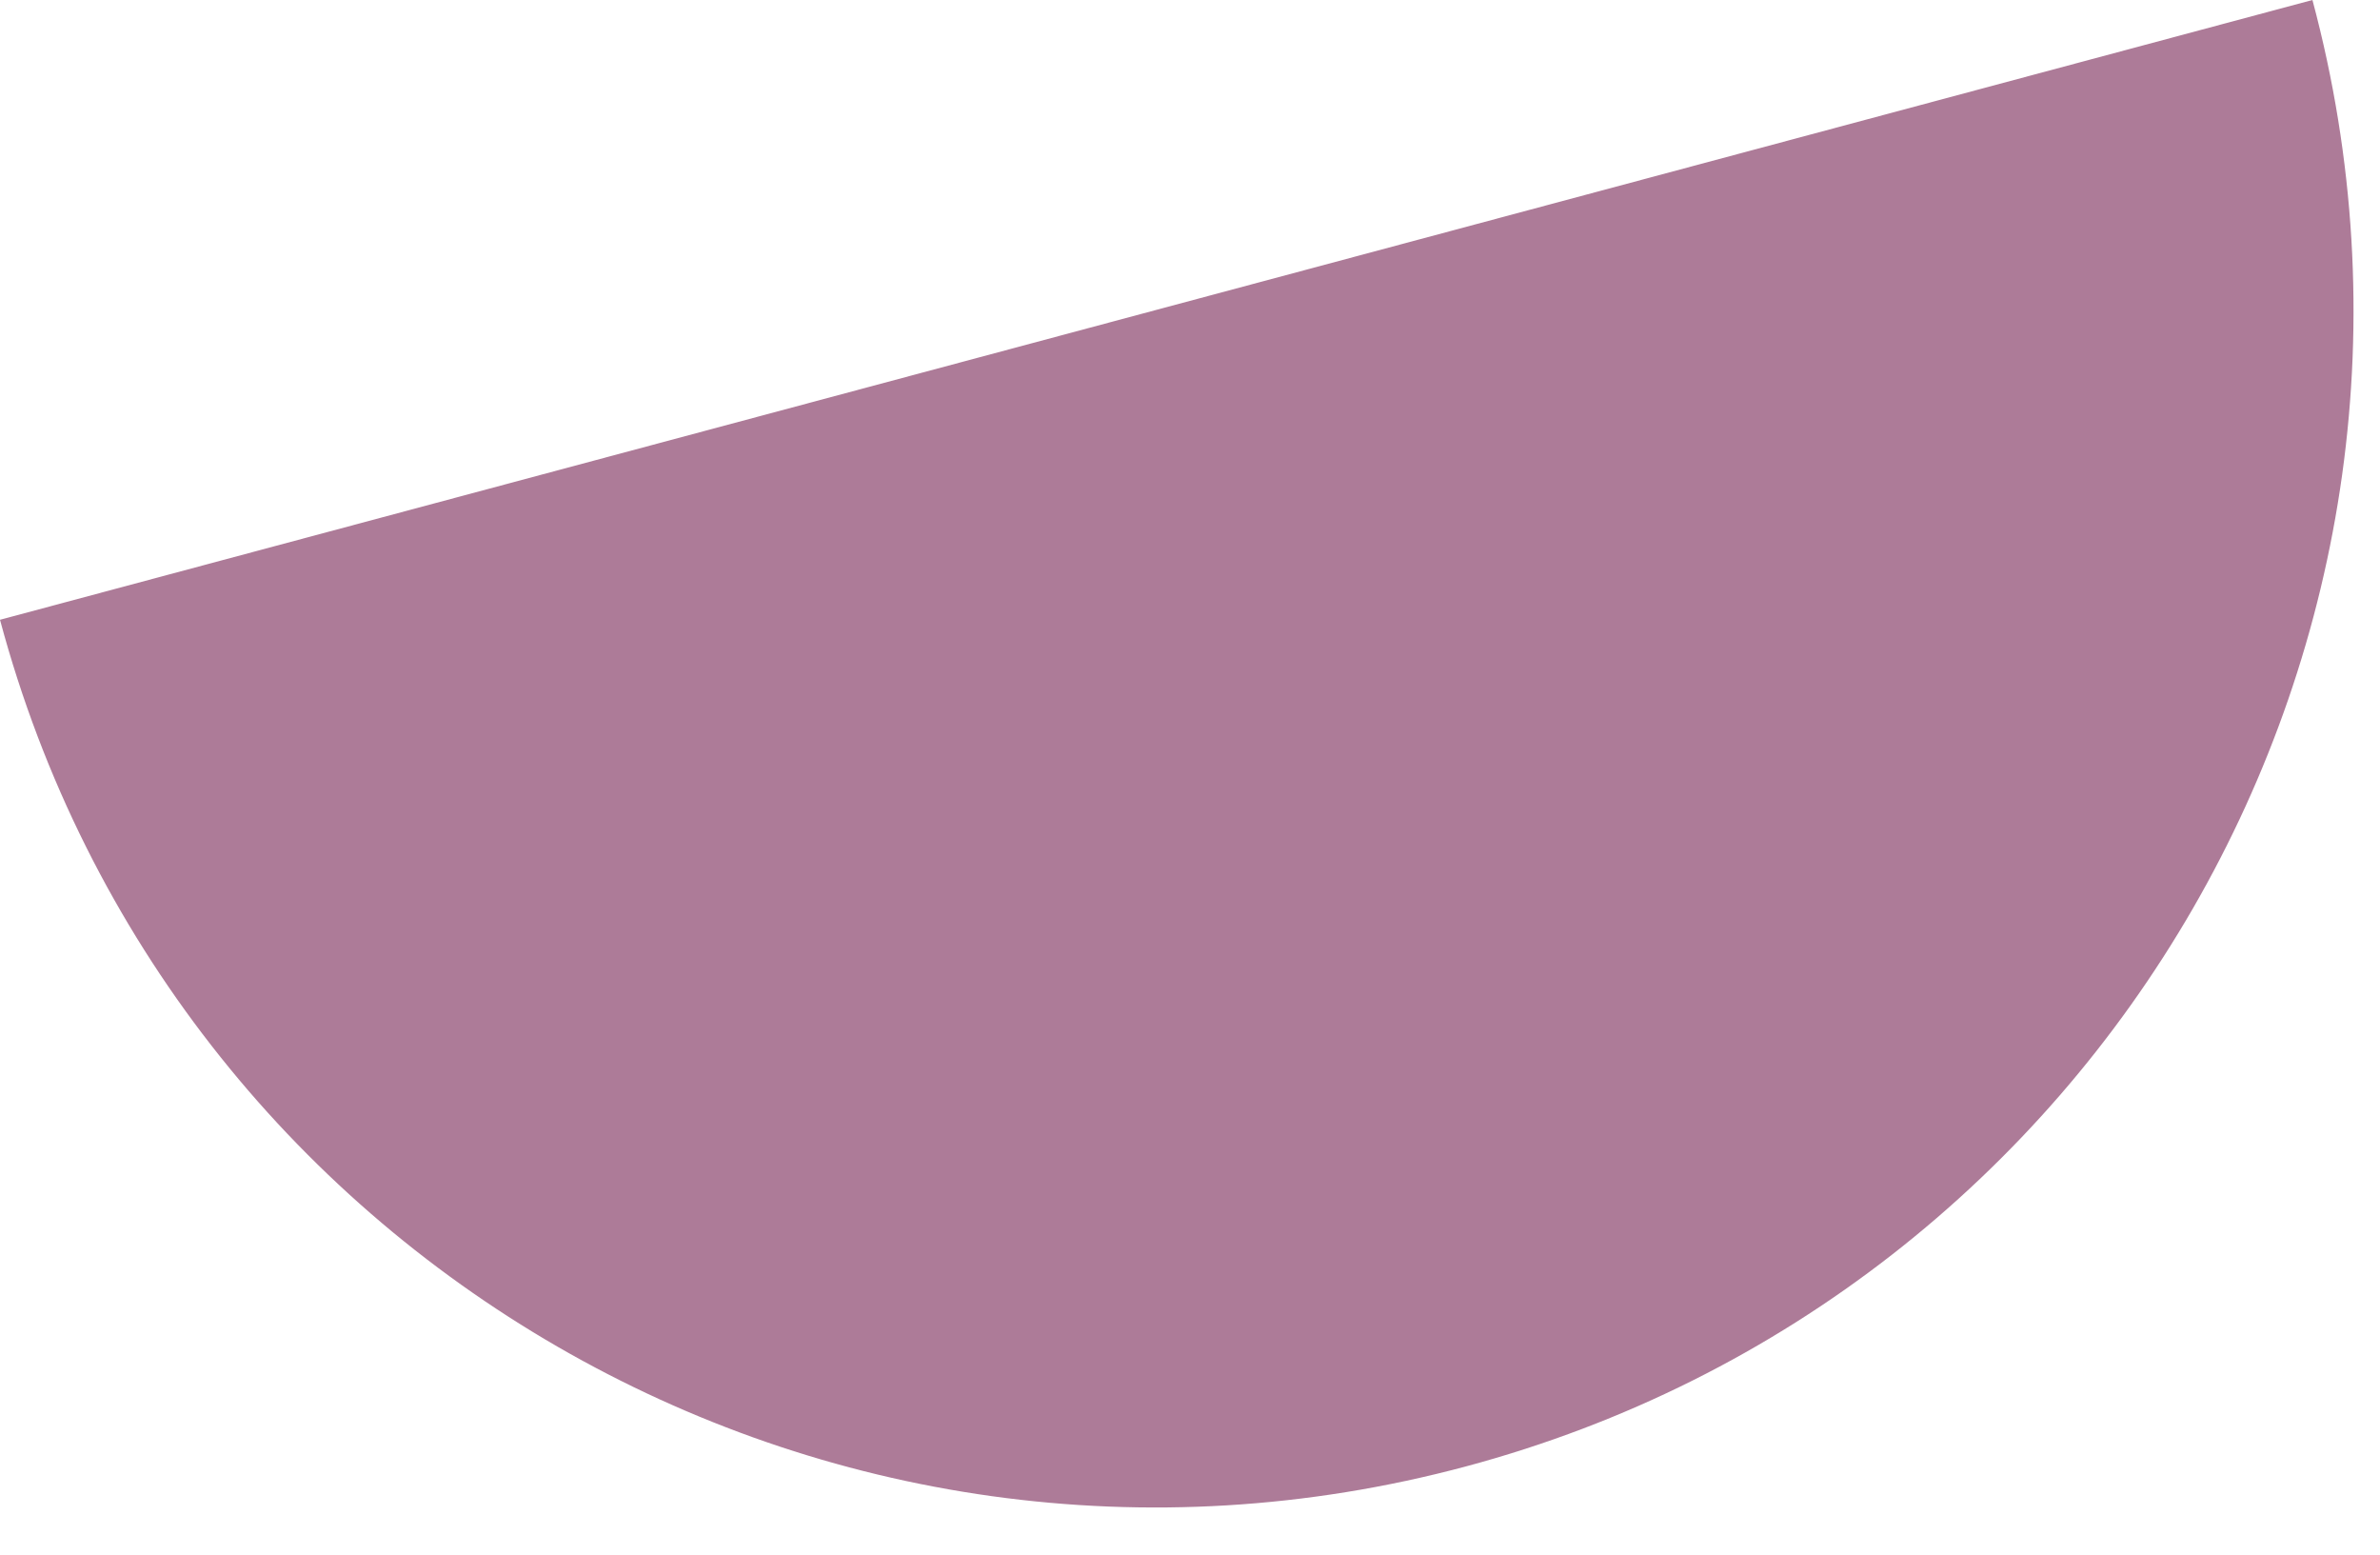 <svg width="49" height="32" viewBox="0 0 49 32" fill="none" xmlns="http://www.w3.org/2000/svg">
<path d="M47.609 -4.39557e-05C51.132 13.147 43.33 26.66 30.183 30.183C17.036 33.706 3.523 25.904 0 12.757C0 12.757 10.658 9.901 23.805 6.379C36.952 2.856 47.609 -4.39557e-05 47.609 -4.39557e-05Z" fill="#AD7B98"/>
</svg>

